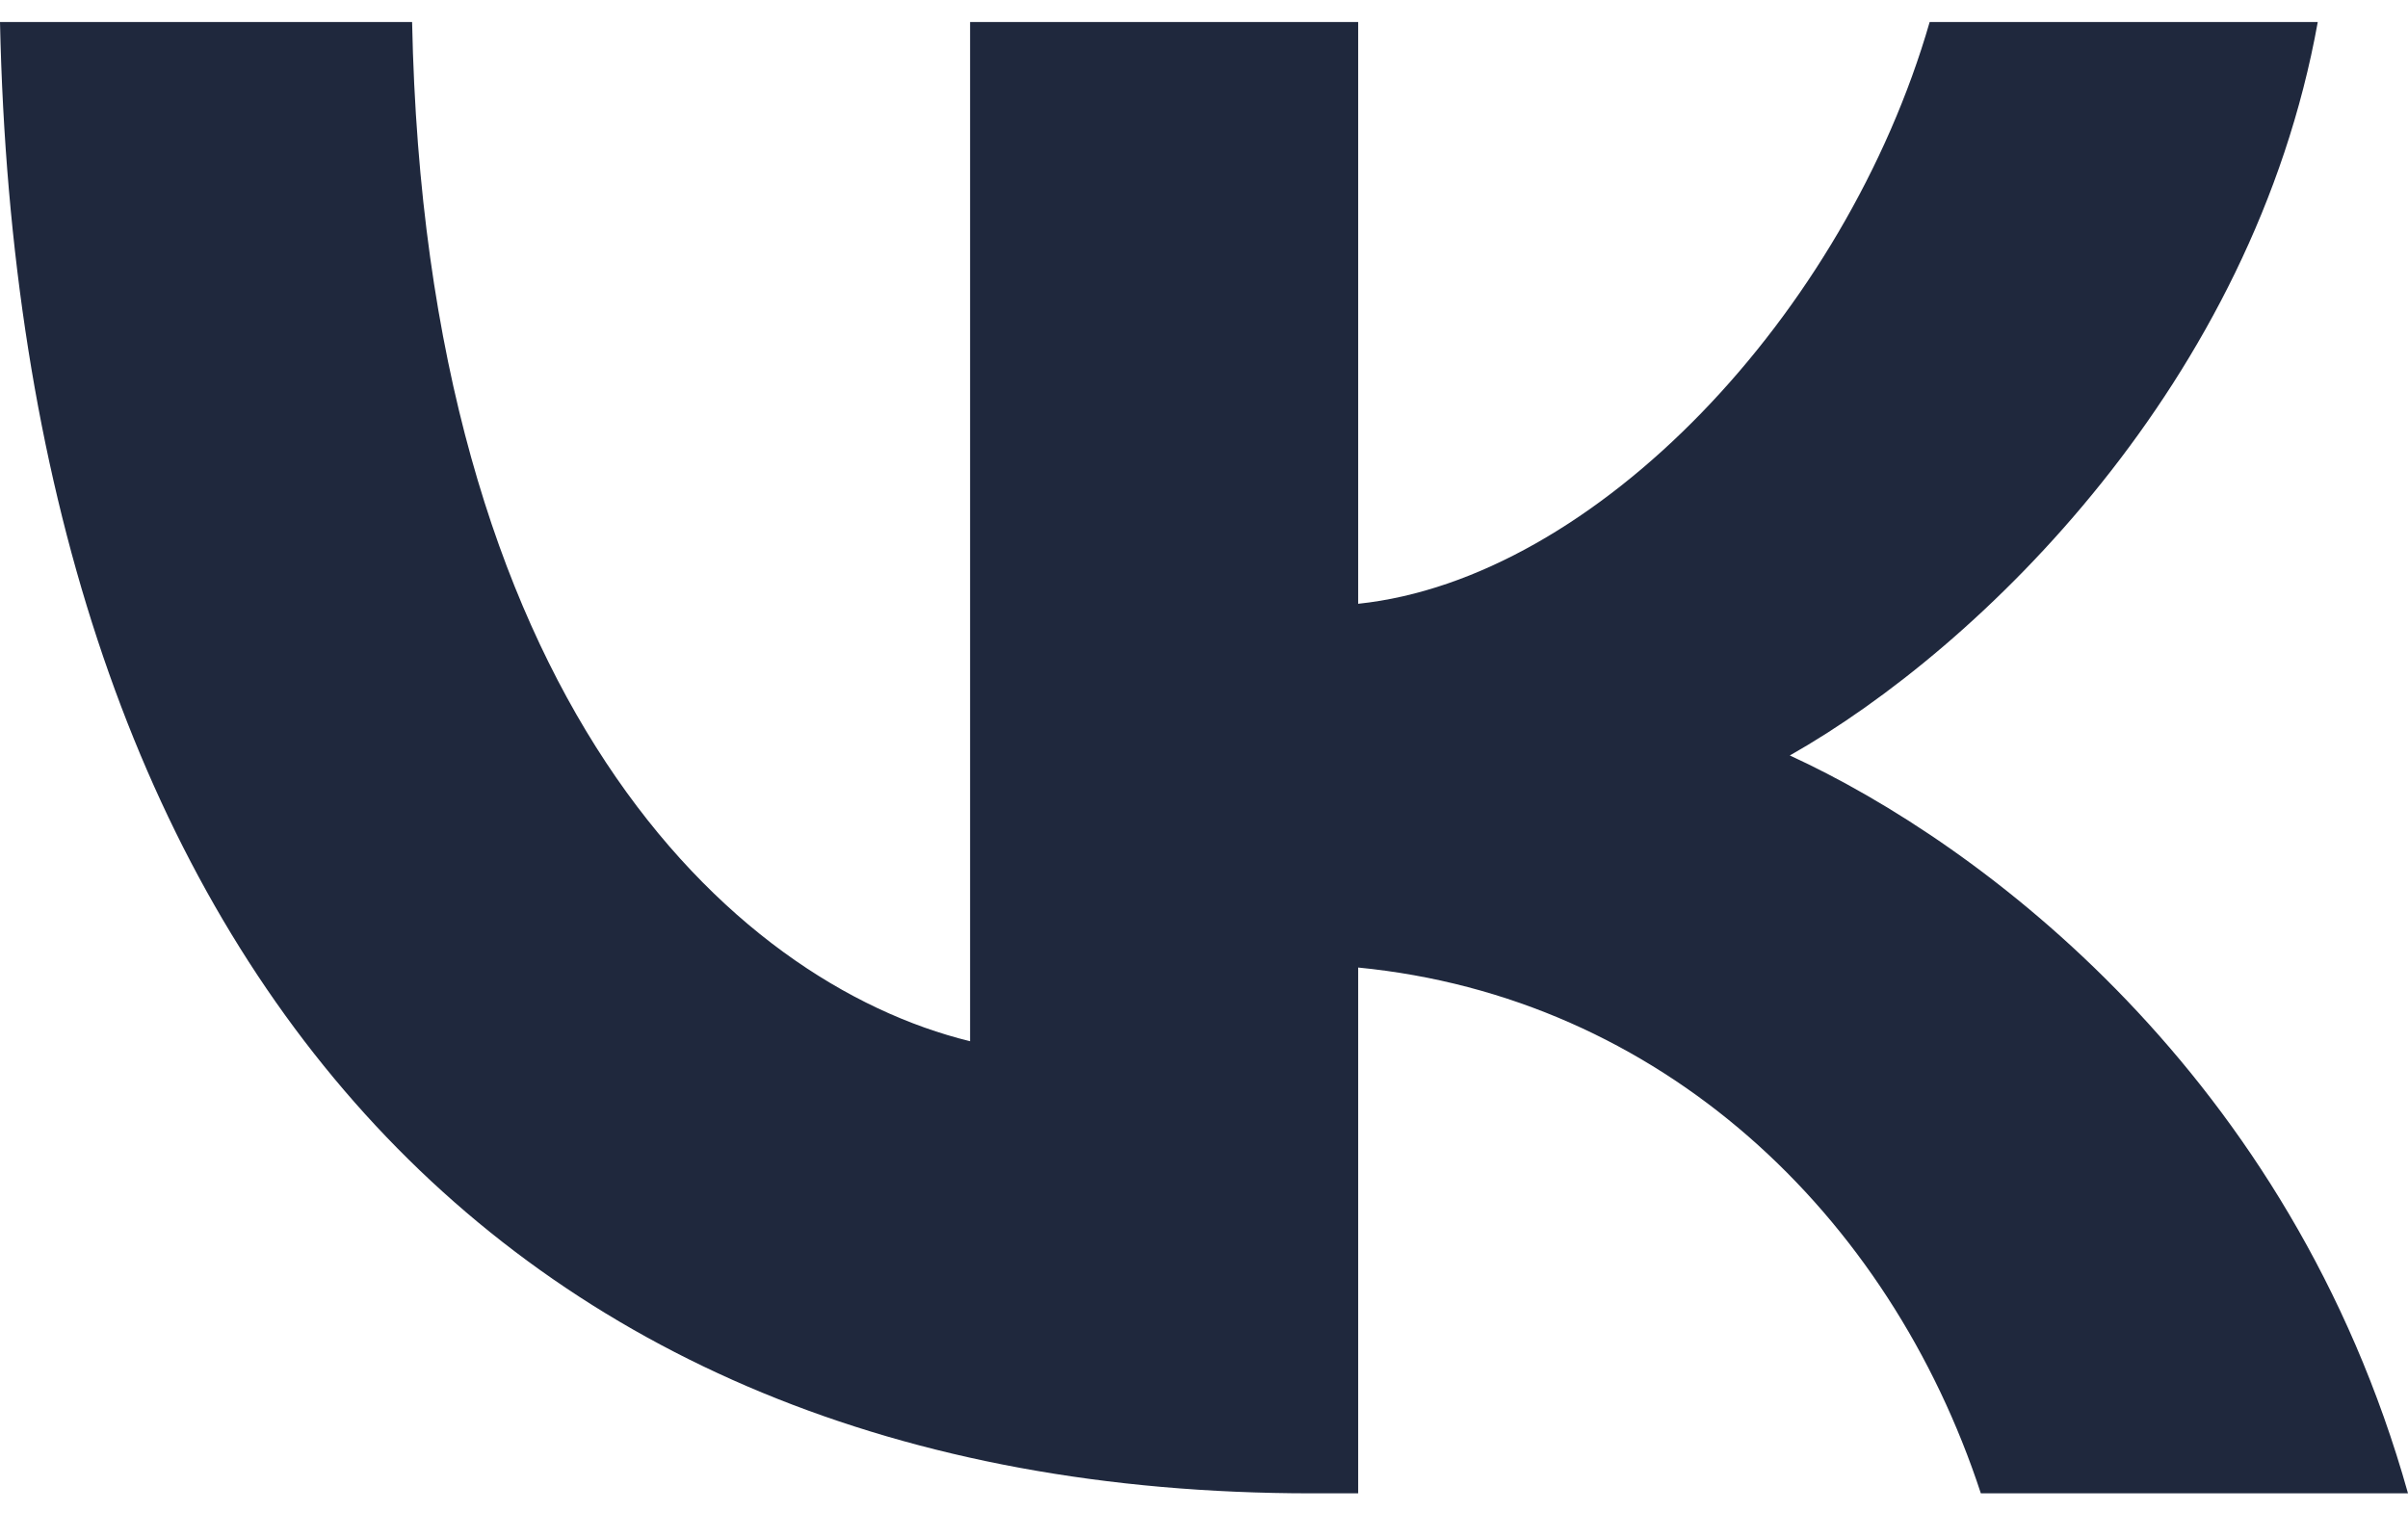 <svg width="36" height="23" viewBox="0 0 36 23" fill="none" xmlns="http://www.w3.org/2000/svg">
<path d="M19.608 22.329C7.308 22.329 0.292 14.071 0 0.329H6.161C6.364 10.415 10.906 14.688 14.503 15.569V0.329H20.305V9.028C23.858 8.654 27.59 4.69 28.849 0.329H34.651C33.684 5.703 29.636 9.667 26.758 11.296C29.636 12.618 34.246 16.075 36 22.329H29.614C28.242 18.145 24.825 14.908 20.305 14.467V22.329H19.608Z" fill="#1F283D"/>
</svg>
